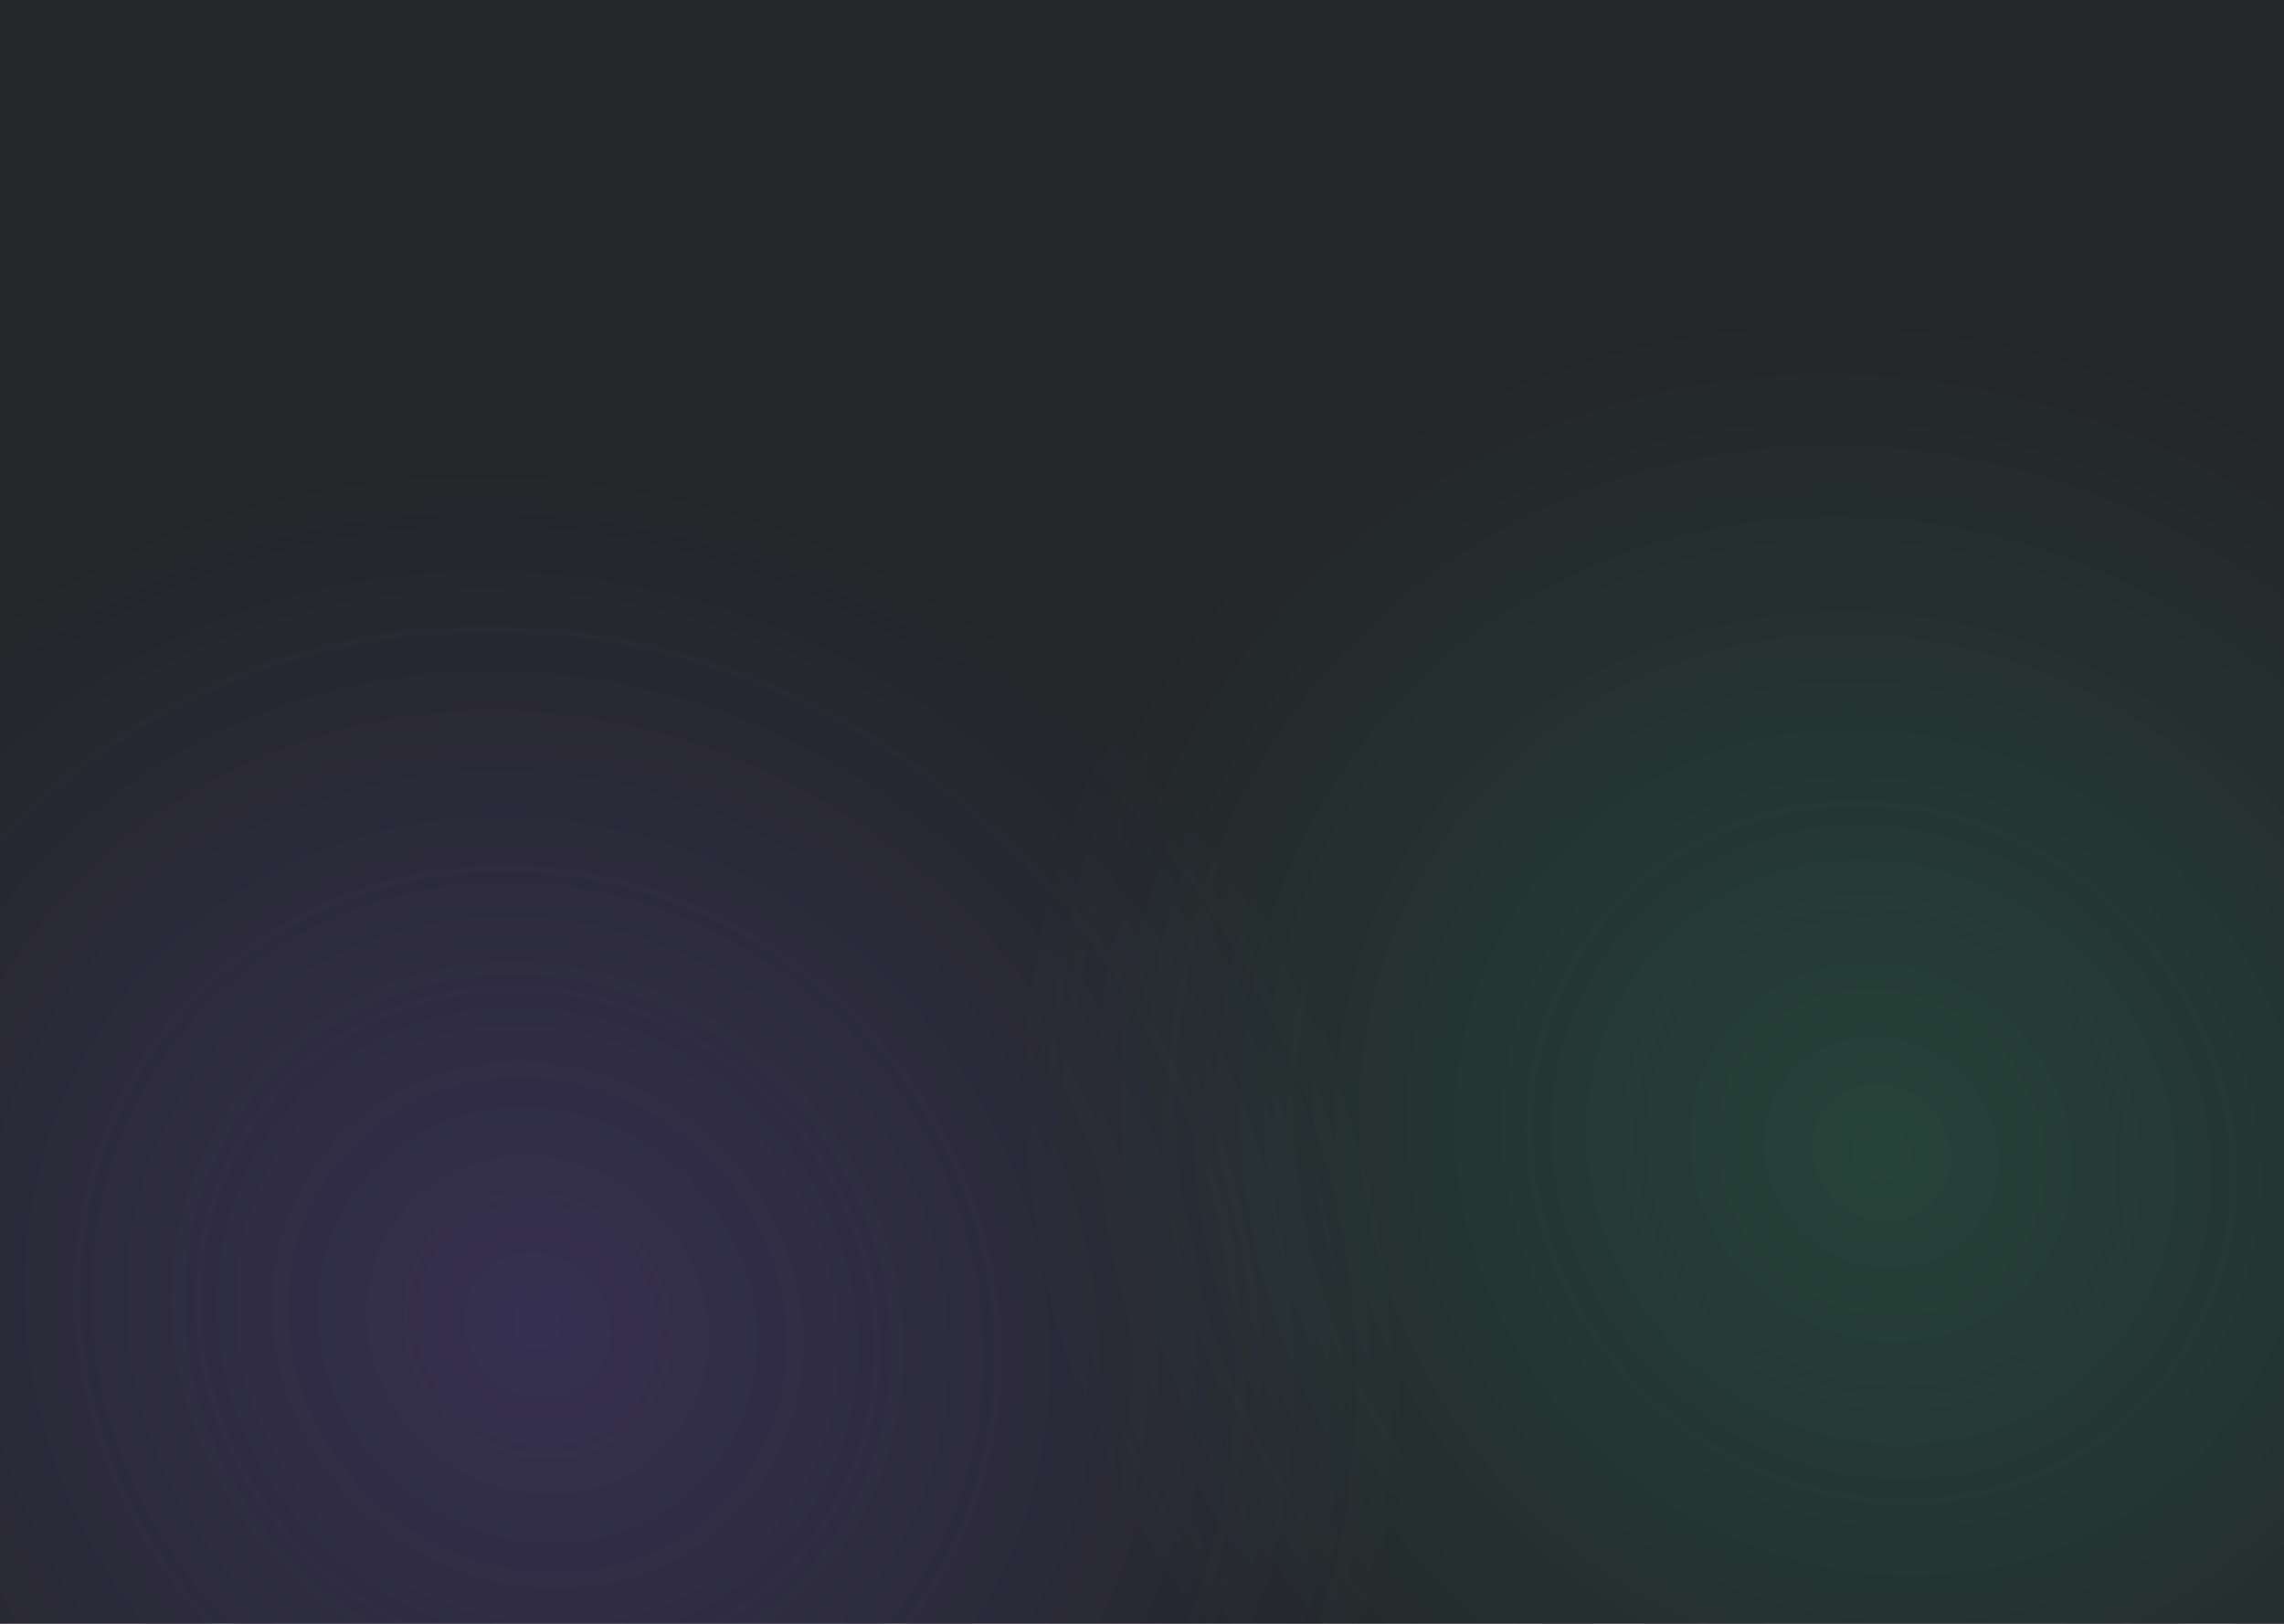 <svg width="1440" height="1024" fill="none" xmlns="http://www.w3.org/2000/svg"><g clip-path="url(#a)"><path fill="#242629" d="M0 0h1440v1024H0z"/><path d="M631.193 158.545c123.828 54.882 185.31 190.866 257.419 306.774 62.417 100.329 134.758 202.757 133.368 321.377-1.32 112.826-110.097 190.909-140.643 299.404-38.736 137.59 44.331 320.57-60.776 416.03-100.934 91.67-262.991 9.07-398.238.84-126.418-7.69-266.76 27.87-369.277-47.54-101.725-74.83-93.6-228.99-156.578-339.27-72.552-127.058-239.38-209.222-240.462-356.041-1.074-145.747 135.218-251.155 235.216-355.839 95.323-99.79 199.06-191.85 329.255-235.086 132.84-44.115 282.632-67.417 410.716-10.649Z" fill="url(#b)"/><path d="M1476.2 54.38c123.19 54.611 184.36 189.925 256.1 305.261 62.09 99.835 134.06 201.757 132.68 319.793-1.32 112.27-109.53 189.968-139.92 297.93-38.54 136.916 44.1 318.996-60.47 413.976-100.41 91.22-261.64 9.03-396.19.84-125.77-7.66-265.4 27.73-367.389-47.31-101.204-74.46-93.121-227.86-155.775-337.6-72.18-126.427-238.153-208.187-239.23-354.282-1.068-145.028 134.525-249.916 234.011-354.085 94.834-99.298 198.039-190.904 327.563-233.927C1199.74 21.079 1348.77-2.11 1476.2 54.38Z" fill="url(#c)"/></g><defs><radialGradient id="b" cx="0" cy="0" r="1" gradientUnits="userSpaceOnUse" gradientTransform="matrix(507.626 406.397 -380.986 475.885 339 835)"><stop stop-color="#7F5AF0" stop-opacity=".2"/><stop offset=".872" stop-color="#7F5AF0" stop-opacity="0"/></radialGradient><radialGradient id="c" cx="0" cy="0" r="1" gradientUnits="userSpaceOnUse" gradientTransform="rotate(38.686 -443.472 2052.329) scale(646.981 606.553)"><stop stop-color="#2CB67D" stop-opacity=".2"/><stop offset=".872" stop-color="#2CB67D" stop-opacity="0"/></radialGradient><clipPath id="a"><path fill="#fff" d="M0 0h1440v1024H0z"/></clipPath></defs></svg>